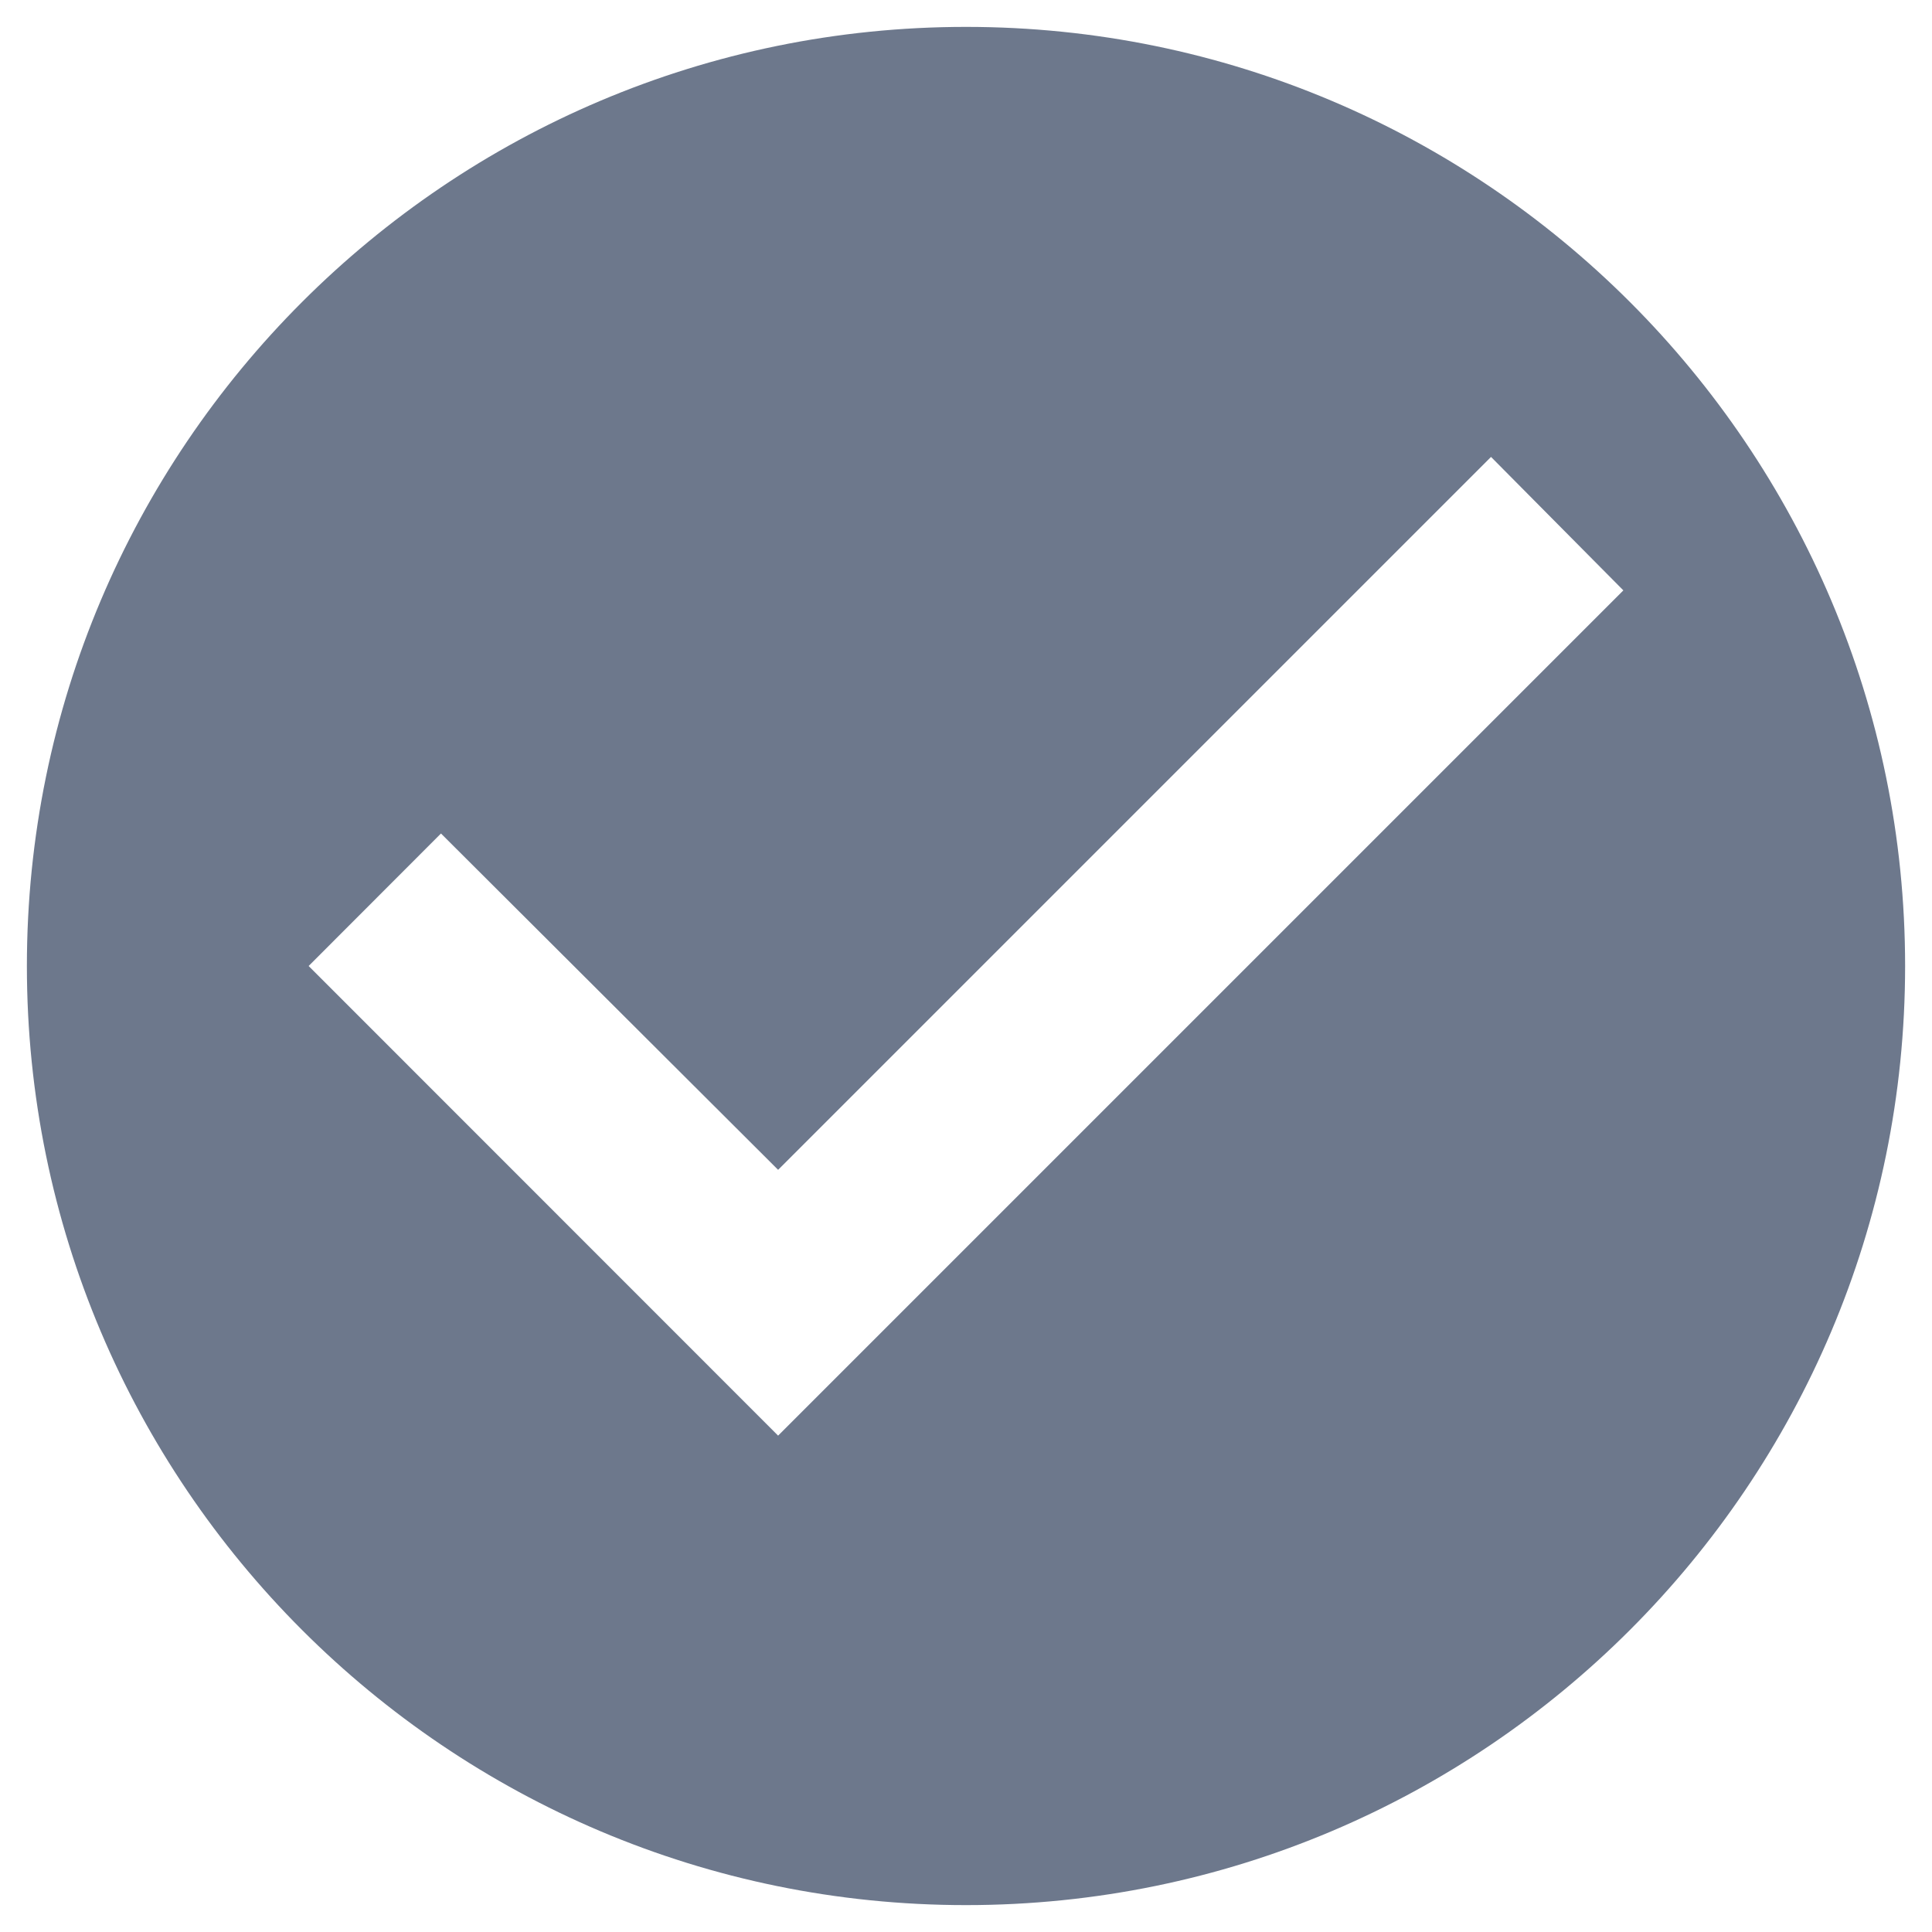 <svg width="12" height="12" viewBox="0 0 12 12" fill="none" xmlns="http://www.w3.org/2000/svg">
<path d="M6 0.167C2.78 0.167 0.167 2.78 0.167 6C0.167 9.22 2.78 11.833 6 11.833C9.22 11.833 11.833 9.22 11.833 6C11.833 2.78 9.22 0.167 6 0.167ZM4.833 8.917L1.917 6L2.739 5.177L4.833 7.266L9.261 2.838L10.083 3.667L4.833 8.917Z" fill="#6D788C"/>
</svg>
